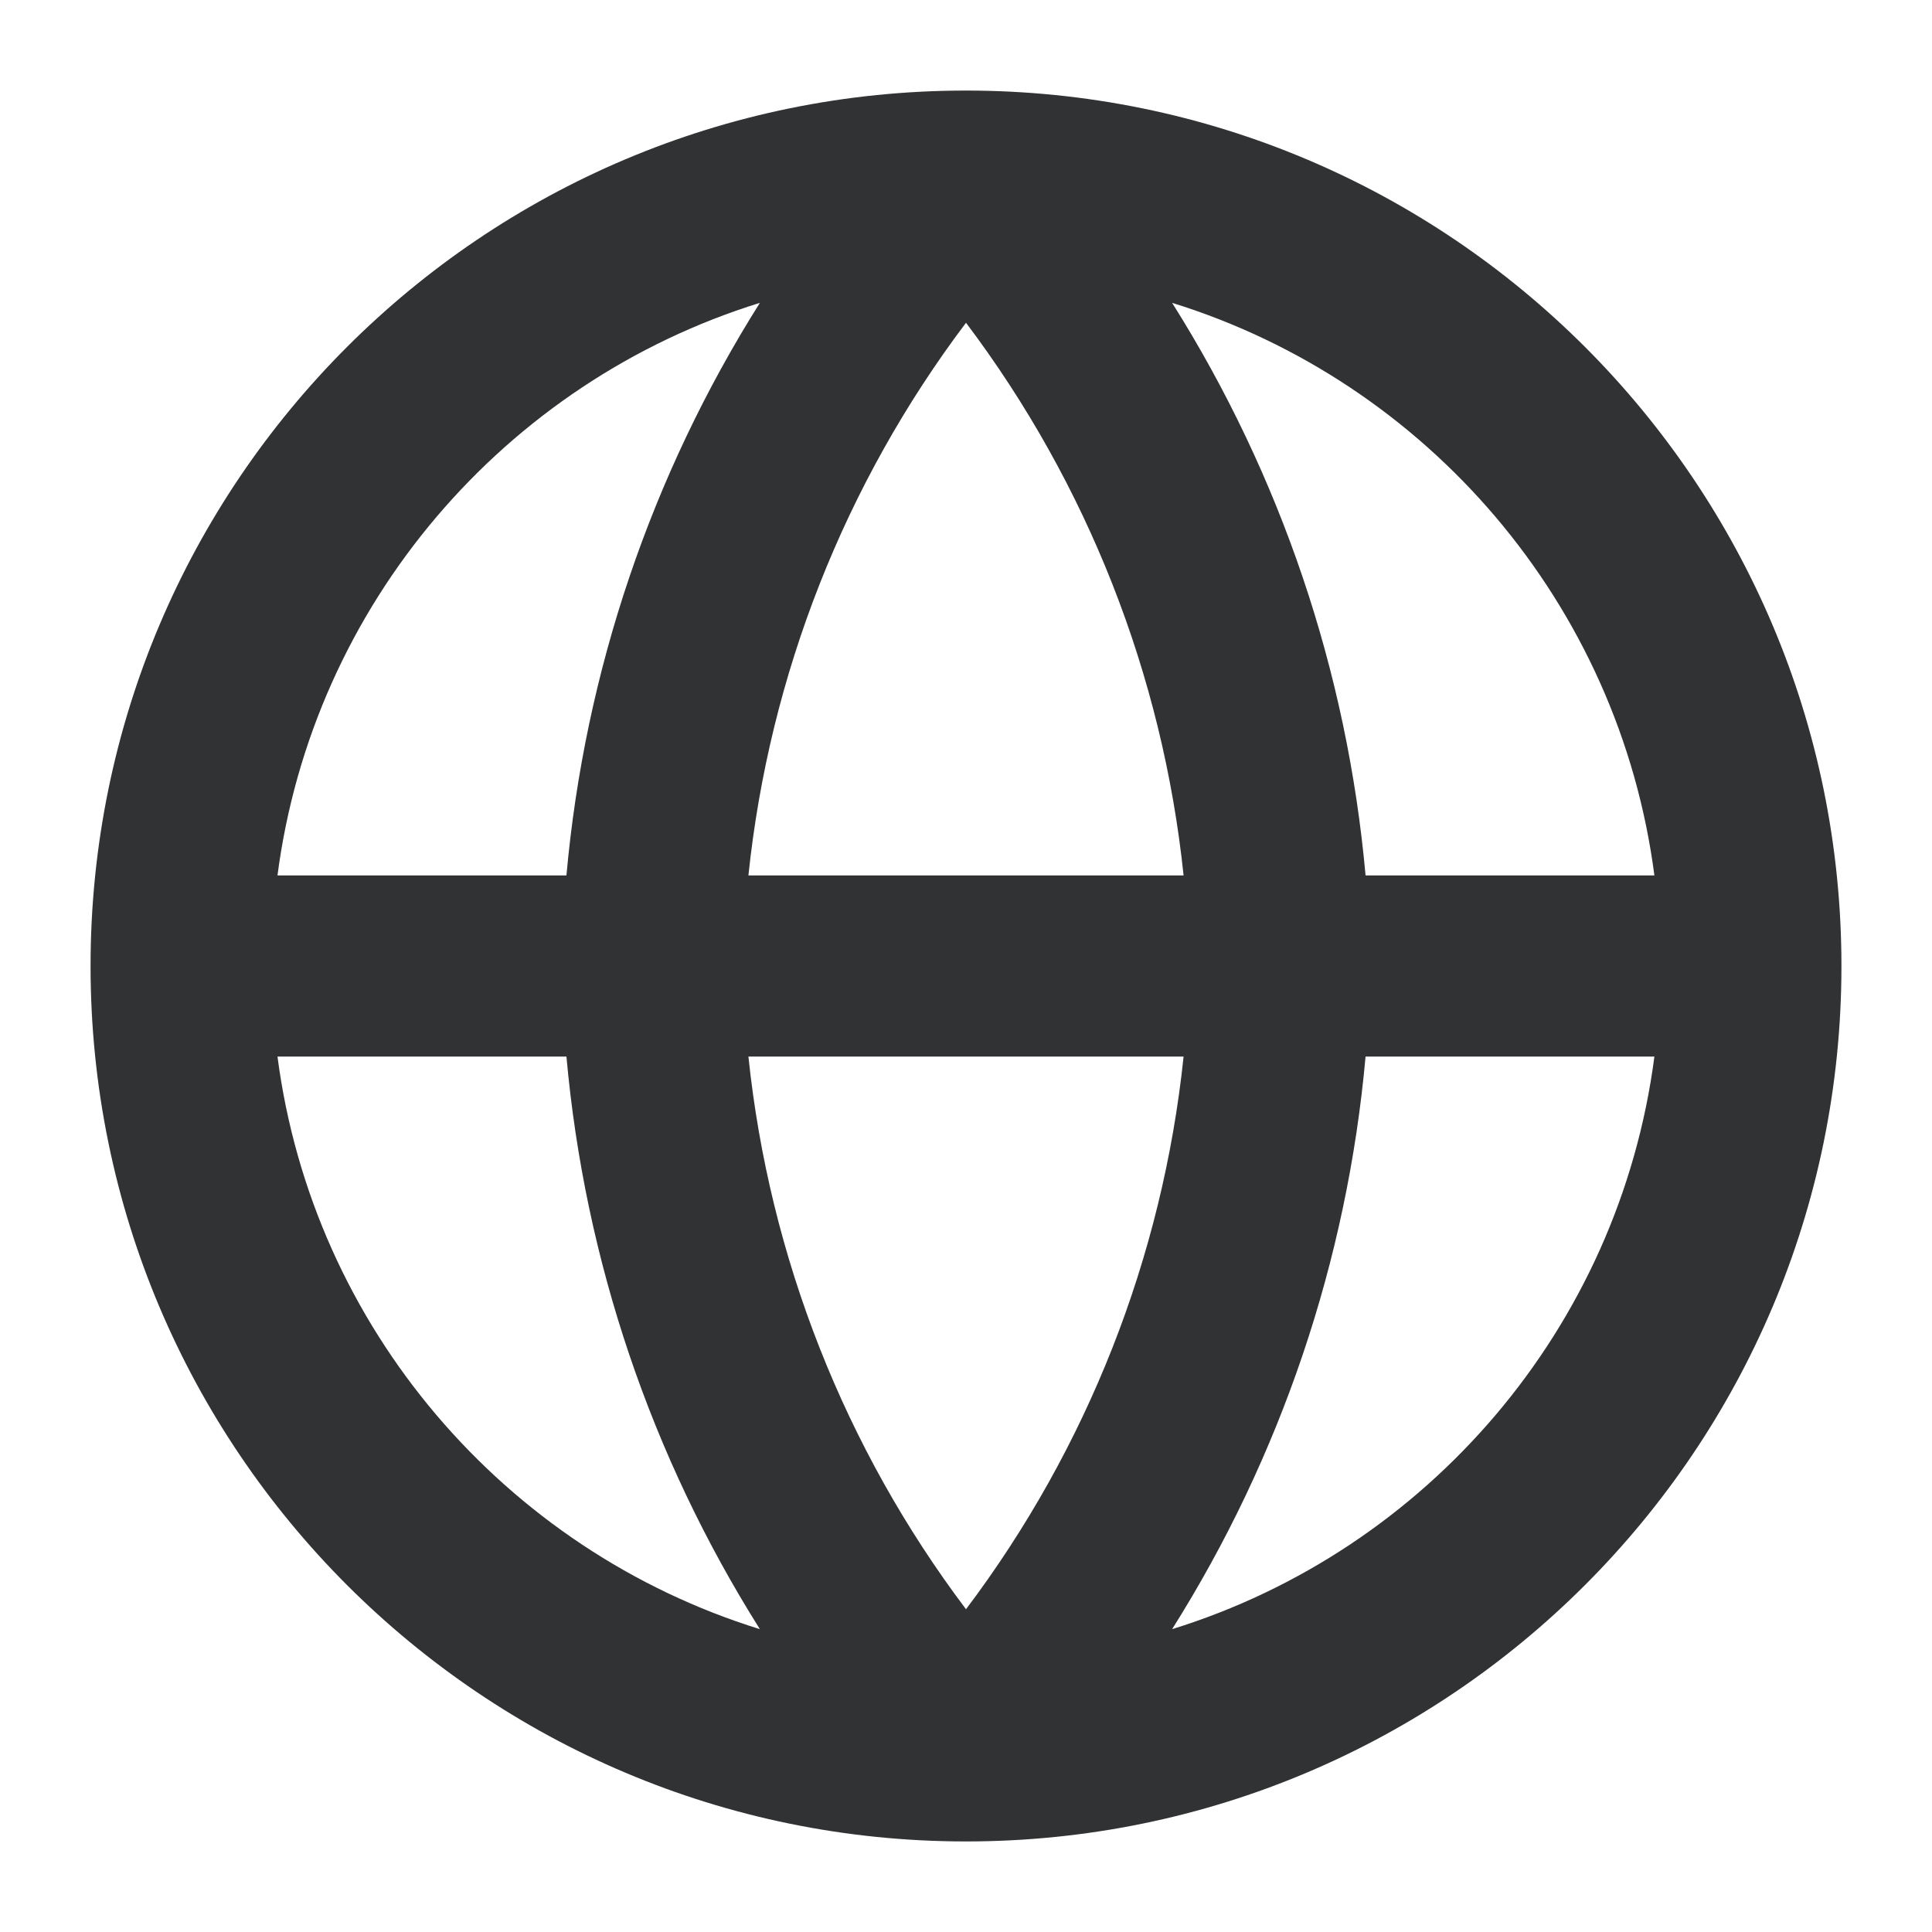 <svg width="16" height="16" viewBox="0 0 16 16" fill="none" xmlns="http://www.w3.org/2000/svg">
    <g clip-path="url(#clip0_53_7237)">
        <path fill-rule="evenodd" clip-rule="evenodd"
            d="M2.298 7.25H4.691C4.843 5.559 5.394 3.935 6.293 2.508C4.182 3.163 2.591 5.003 2.298 7.25ZM8 2.673C6.995 4.006 6.372 5.588 6.198 7.25H9.802C9.628 5.588 9.005 4.006 8 2.673ZM9.802 8.75C9.628 10.412 9.005 11.994 8 13.327C6.995 11.994 6.372 10.412 6.198 8.75H9.802ZM4.691 8.75H2.298C2.591 10.997 4.182 12.837 6.293 13.492C5.394 12.065 4.843 10.441 4.691 8.75ZM9.707 13.492C10.606 12.065 11.157 10.441 11.309 8.75H13.701C13.409 10.997 11.819 12.837 9.707 13.492ZM13.701 7.25H11.309C11.157 5.559 10.606 3.935 9.707 2.508C11.819 3.163 13.409 5.003 13.701 7.25ZM0.75 8C0.75 3.996 3.996 0.75 8 0.75C12.004 0.75 15.25 3.996 15.25 8C15.25 12.004 12.004 15.25 8 15.25C3.996 15.25 0.75 12.004 0.75 8Z"
            fill="#303233" />
    </g>
    <defs>
        <clipPath id="clip0_53_7237">
            <rect width="16" height="16" fill="white" />
        </clipPath>
    </defs>
</svg>
